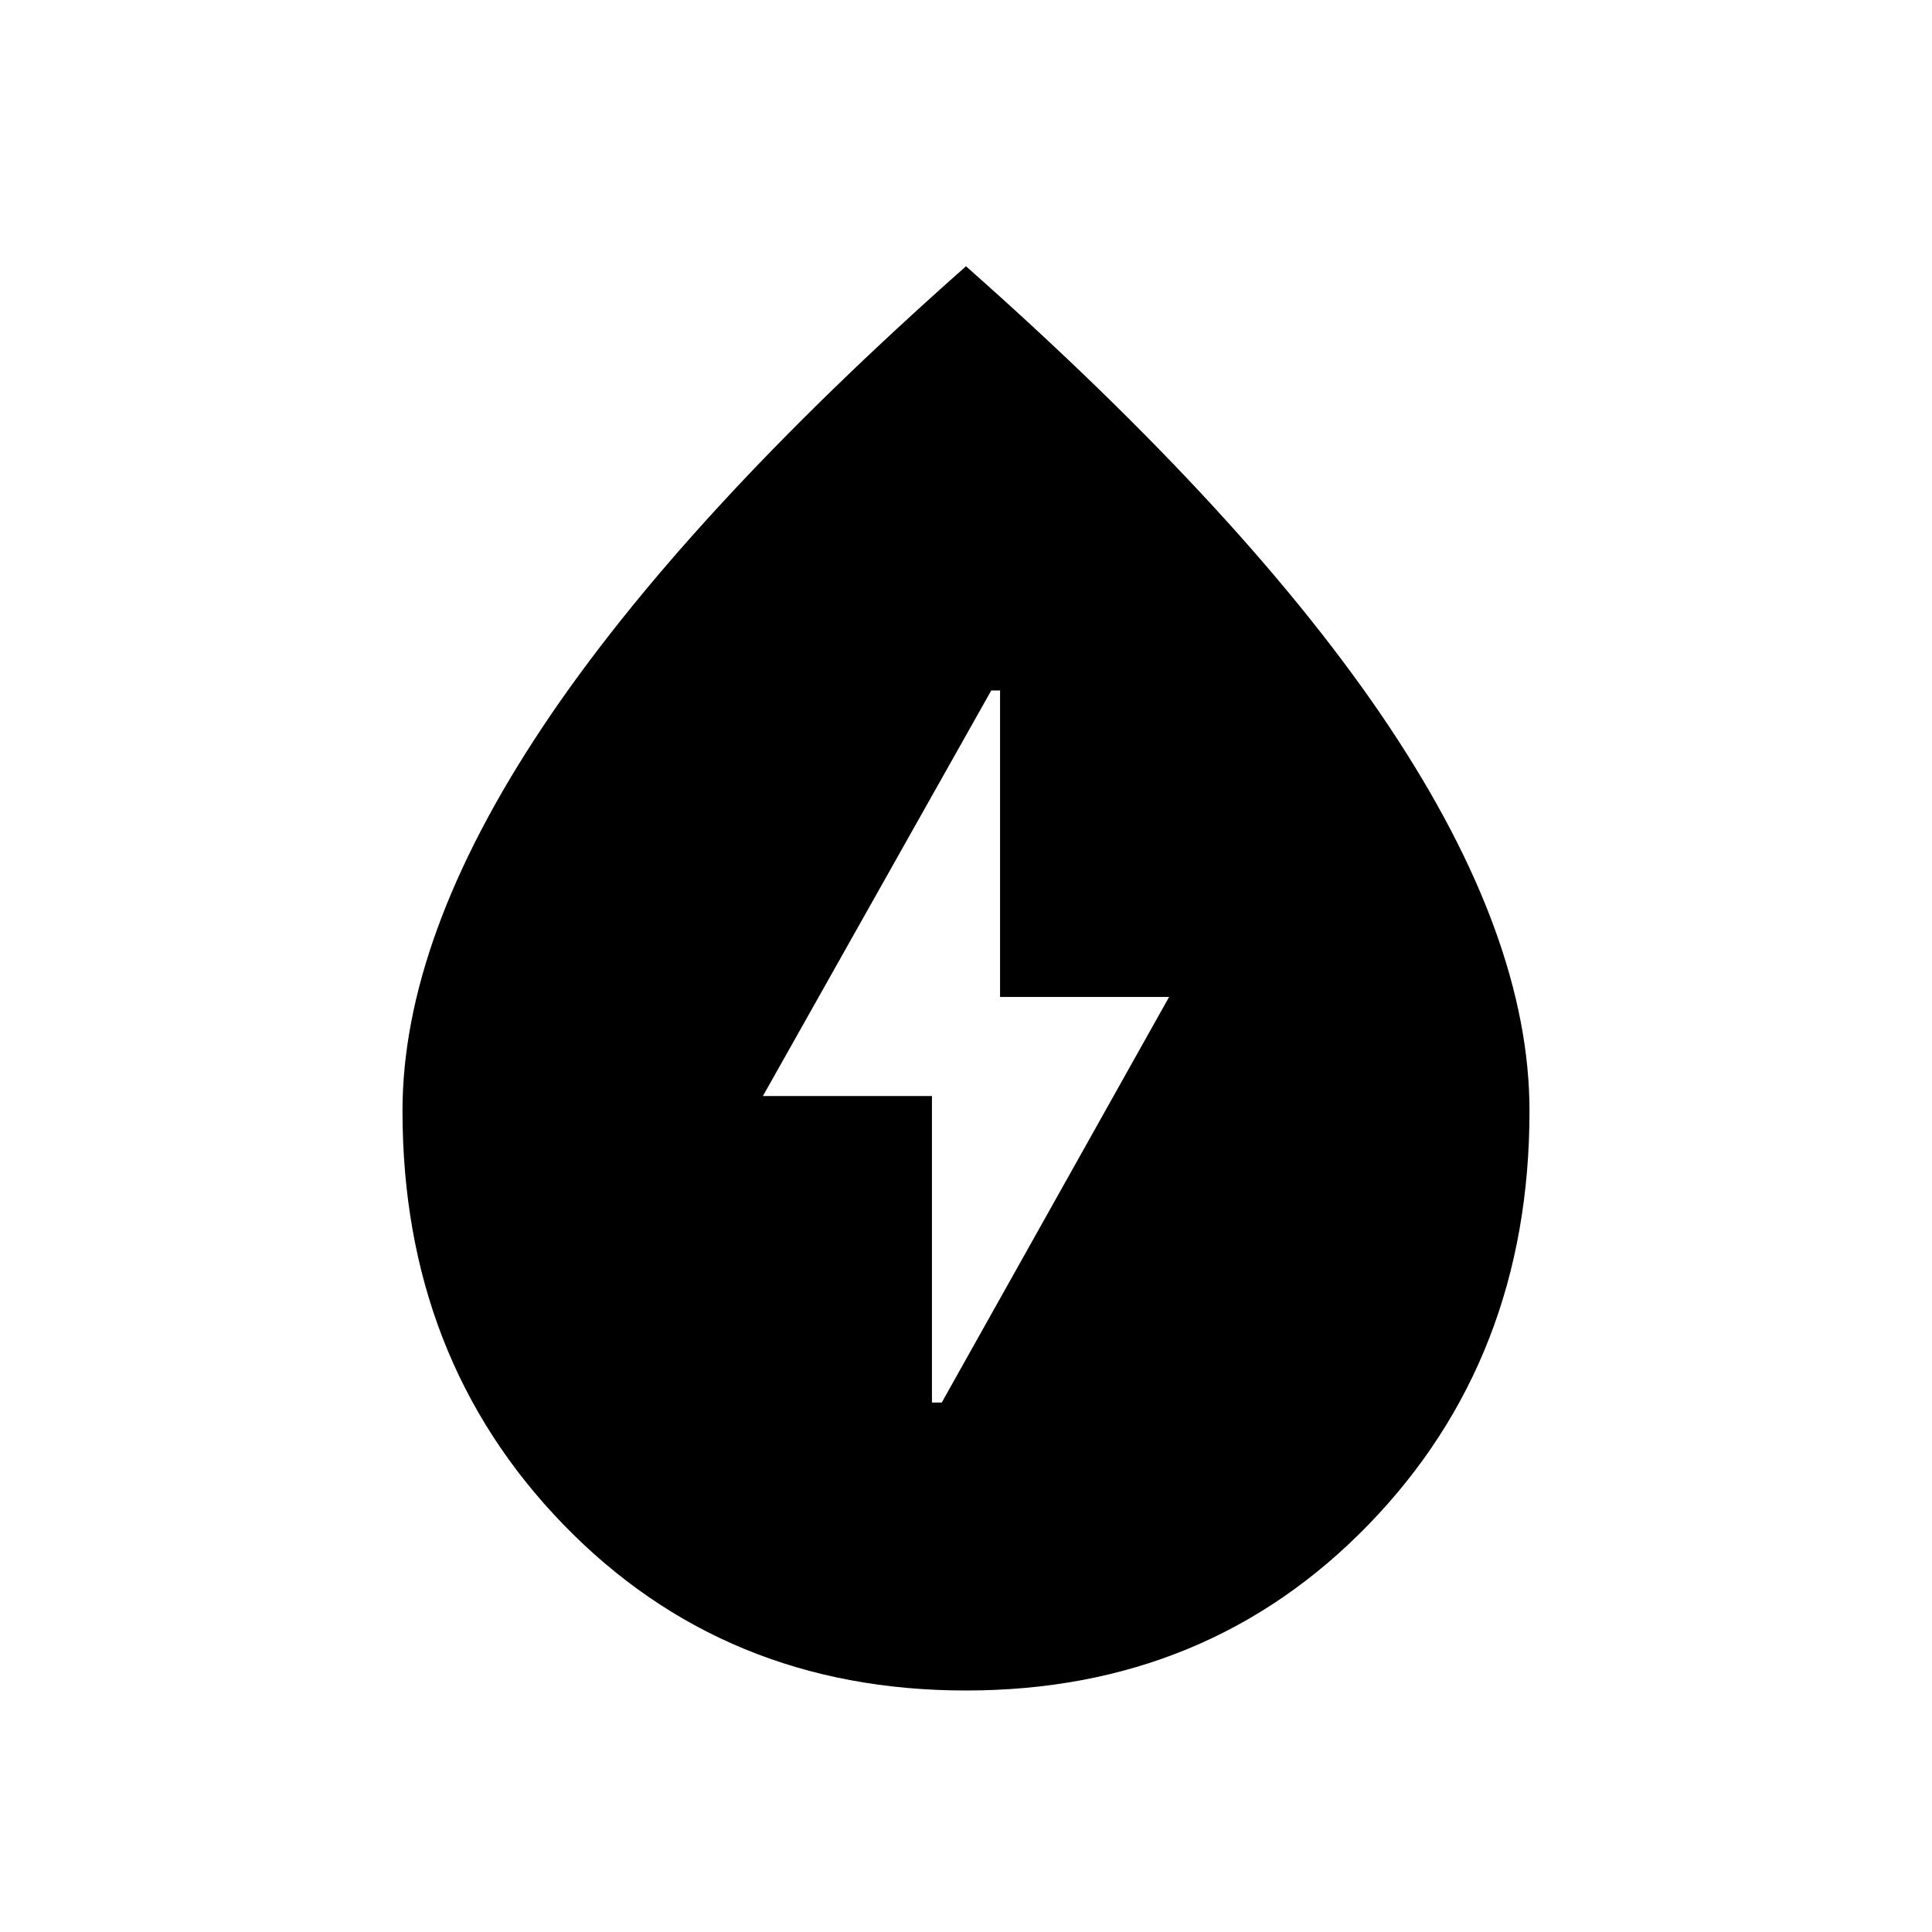 <svg xmlns="http://www.w3.org/2000/svg" height="40" viewBox="0 -960 960 960" width="40"><path d="M463.08-263.08h4.87l112.97-201.54h-84v-152.3h-4.36L379.08-415.38h84v152.3ZM480-120q-120.08 0-200.04-82.46T200-408q0-86.15 69.5-190.58Q339-703 480-827.69 621-703 690.5-598.58 760-494.15 760-408q0 123.08-79.96 205.54T480-120Z"/></svg>
